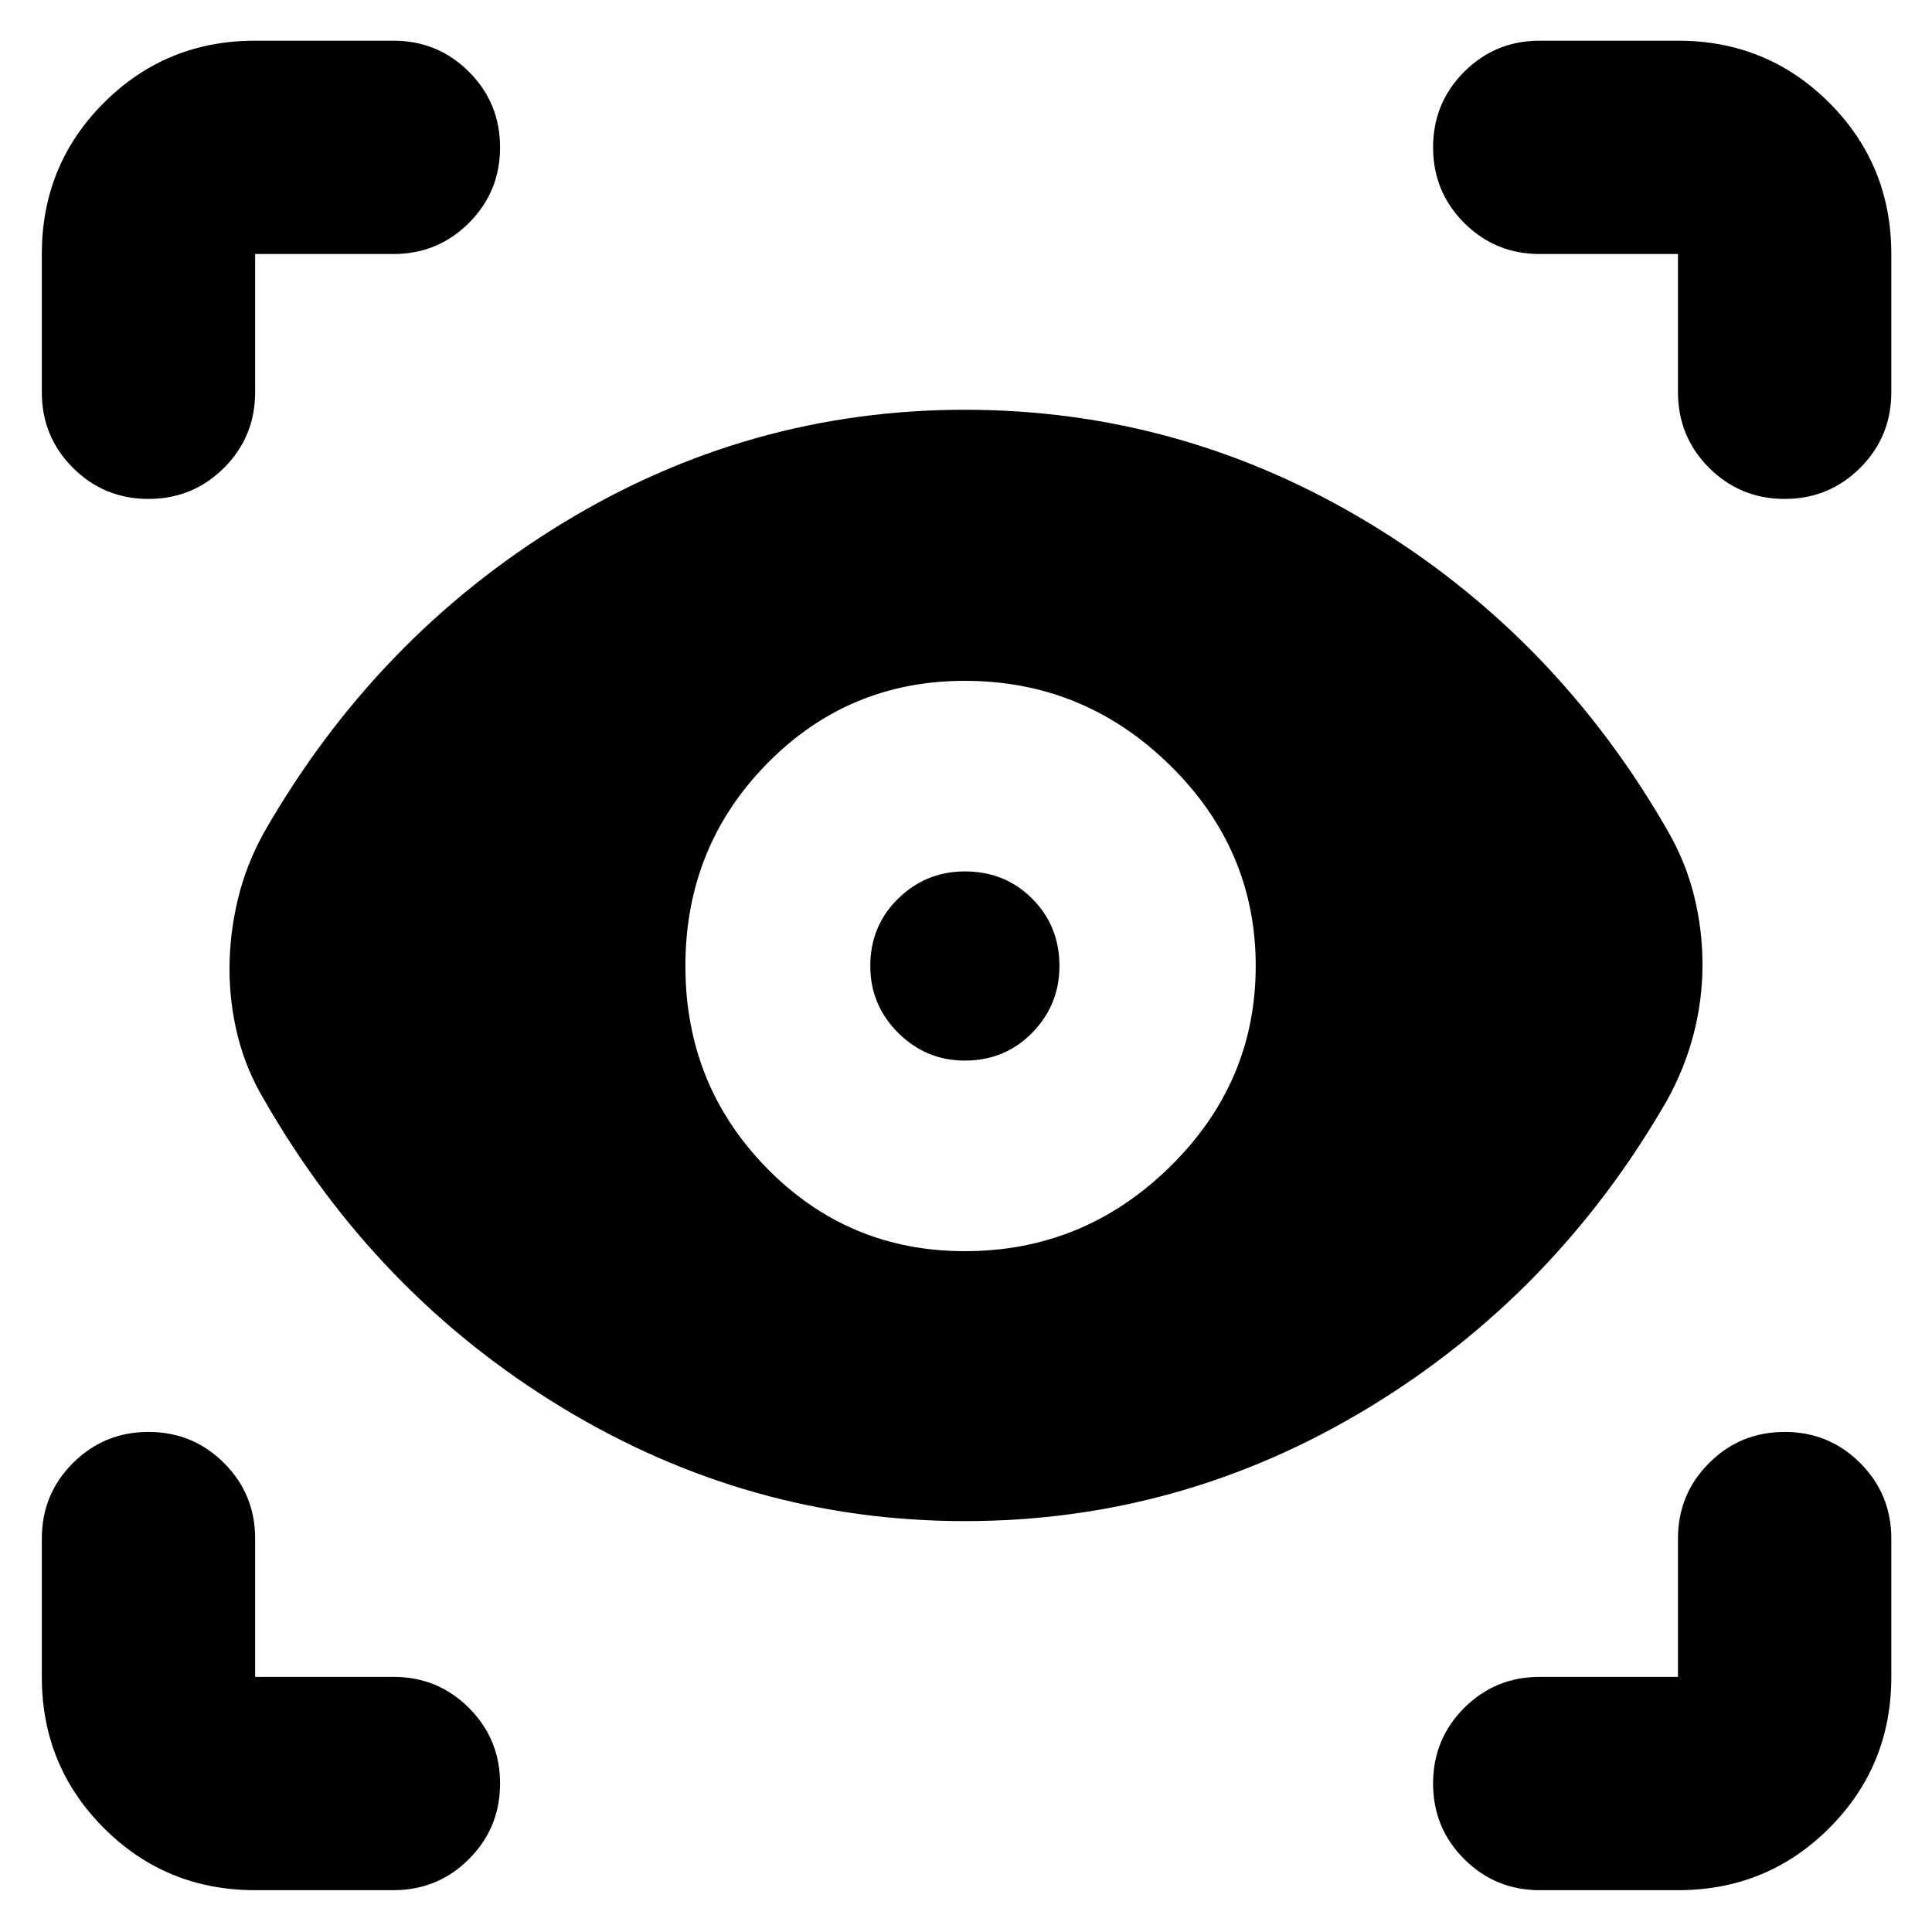 <svg xmlns="http://www.w3.org/2000/svg" height="24" viewBox="0 -960 960 960" width="24"><path d="M126.78-20.78q-44.3 0-75.15-30.85-30.85-30.85-30.85-75.15v-68.7q0-22.09 15.46-37.54 15.46-15.46 37.54-15.46 22.09 0 37.55 15.46 15.45 15.45 15.45 37.54v68.7h68.7q22.09 0 37.54 15.45 15.46 15.46 15.46 37.55 0 22.08-15.46 37.54-15.45 15.46-37.54 15.46h-68.7Zm707 0h-68.69q-22.09 0-37.55-15.46-15.45-15.46-15.45-37.54 0-22.09 15.45-37.55 15.46-15.45 37.55-15.45h68.69v-68.7q0-22.09 15.46-37.54 15.46-15.46 37.54-15.46 22.09 0 37.55 15.46 15.45 15.45 15.45 37.54v68.7q0 44.3-30.84 75.15-30.85 30.85-75.16 30.85ZM479.43-204.17q-107.13 0-199.95-56.29-92.83-56.28-148.35-153.28-8.83-14.82-12.96-31.28-4.13-16.46-4.13-33.41 0-17.4 4.13-34.64 4.13-17.23 12.96-33.19 55.52-97 148.07-153.57 92.54-56.56 200.23-56.56 107.7 0 200.81 56.28t148.63 153.28q8.83 15.39 12.96 32.13 4.13 16.74 4.13 34.13 0 17.4-4.42 34.42-4.41 17.02-13.24 32.98-55.52 96.43-148.34 152.71-92.83 56.29-200.53 56.29Zm0-134.13q59.14 0 101.83-41.85 42.7-41.85 42.7-99.85 0-58-42.7-99.85-42.69-41.85-101.83-41.85-58 0-98.43 41.29-40.43 41.28-40.43 100.41 0 59.13 40.43 100.41 40.43 41.29 98.43 41.29Zm0-94.7q-19.34 0-33.17-13.83-13.82-13.82-13.82-33.17 0-19.91 13.82-33.46Q460.09-527 479.43-527q19.92 0 33.46 13.54 13.54 13.55 13.54 33.46 0 19.35-13.54 33.17Q499.35-433 479.43-433Zm460.35-400.78v68.69q0 22.09-15.45 37.55-15.46 15.45-37.55 15.45-22.08 0-37.54-15.45-15.46-15.46-15.46-37.55v-68.69h-68.69q-22.09 0-37.55-15.46-15.45-15.46-15.45-37.54 0-22.09 15.45-37.55 15.46-15.45 37.55-15.45h68.69q44.31 0 75.16 30.84 30.84 30.85 30.84 75.16Zm-813-106h68.7q22.09 0 37.54 15.45 15.46 15.46 15.46 37.55 0 22.08-15.46 37.54-15.45 15.46-37.54 15.46h-68.7v68.69q0 22.09-15.45 37.55-15.46 15.45-37.55 15.45-22.08 0-37.54-15.45Q20.78-743 20.78-765.09v-68.69q0-44.31 30.85-75.16 30.85-30.84 75.15-30.84Z"/></svg>
